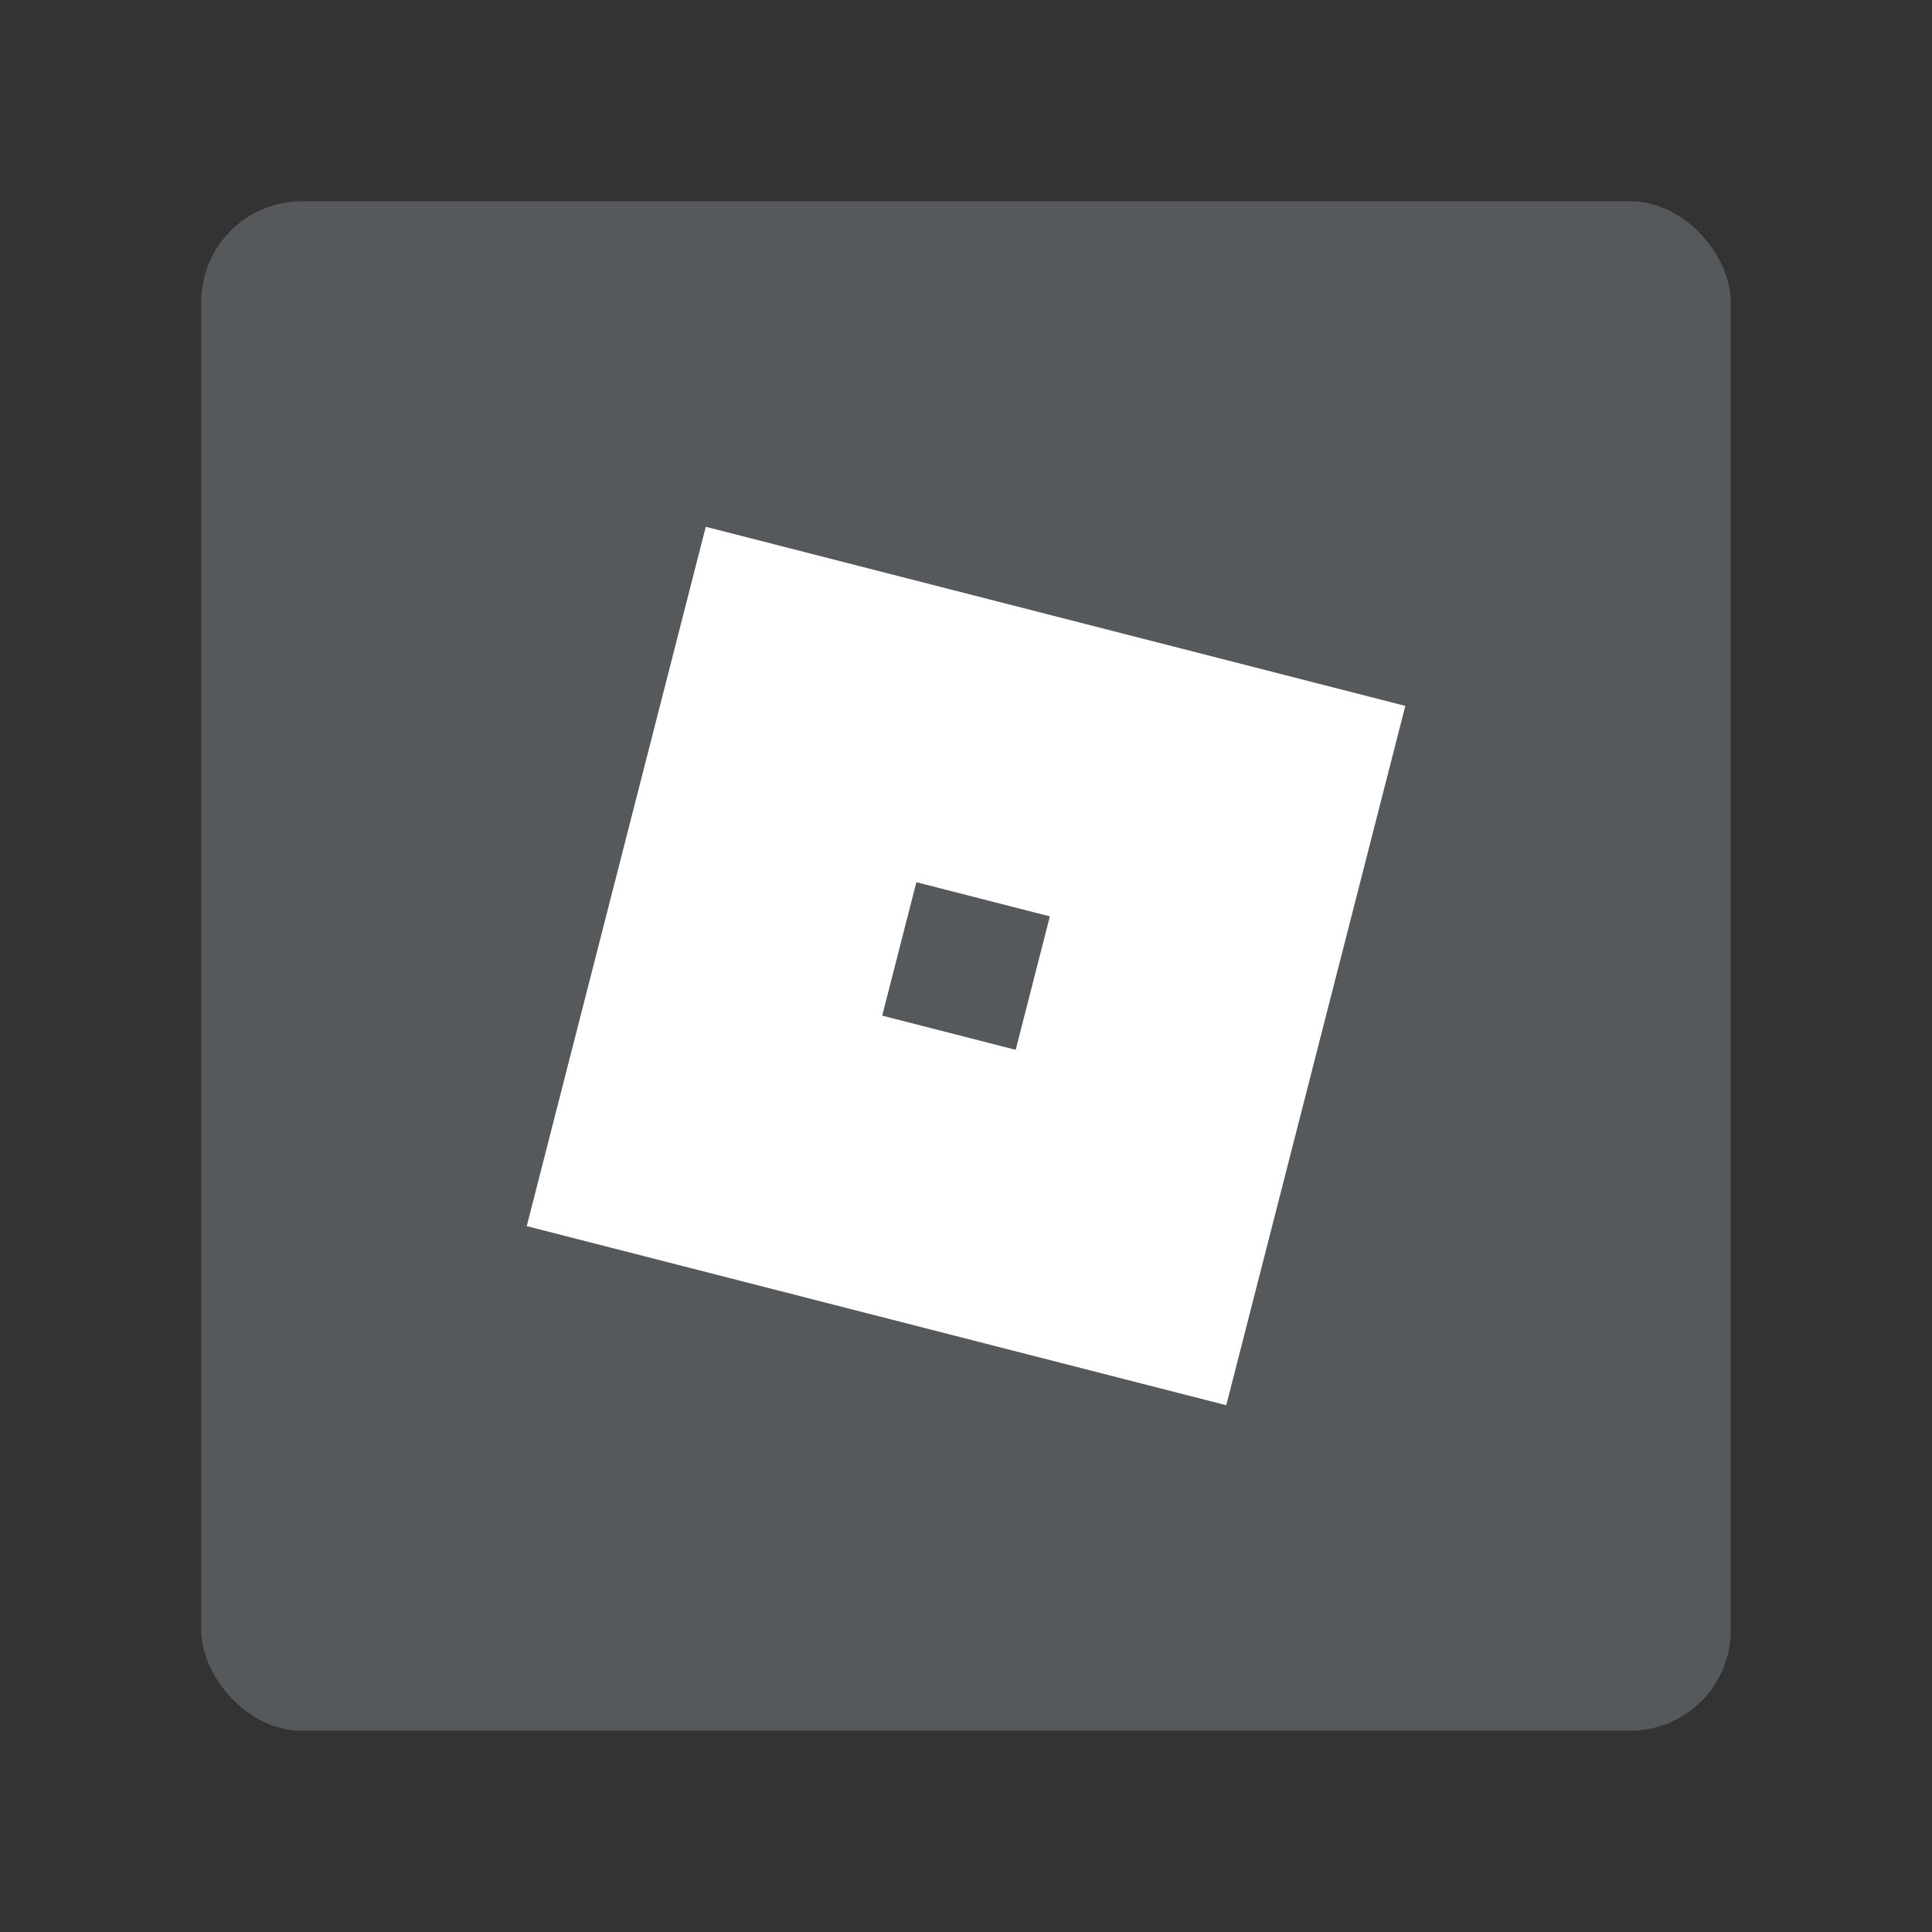 <?xml version="1.0" encoding="UTF-8"?>
<svg version="1.1" viewBox="0 0 192 192" xmlns="http://www.w3.org/2000/svg">
 <rect x="0" y="0" width="192" height="192" fill="#333333" stroke="none"/>
 <rect class="a" x="20" y="20" width="152" height="152" rx="10" style="fill:#56595b"/>
 <g style="clip-rule:evenodd;fill-rule:evenodd;stroke-linejoin:round;stroke-miterlimit:2">
  <path d="m139.66 70.151-69.519-17.8-17.795 69.499 69.519 17.8zm-35.326 20.917-13.266-3.397-3.396 13.262 13.266 3.397z" style="fill:#fff;stroke-width:.574"/>
 </g>
</svg>

